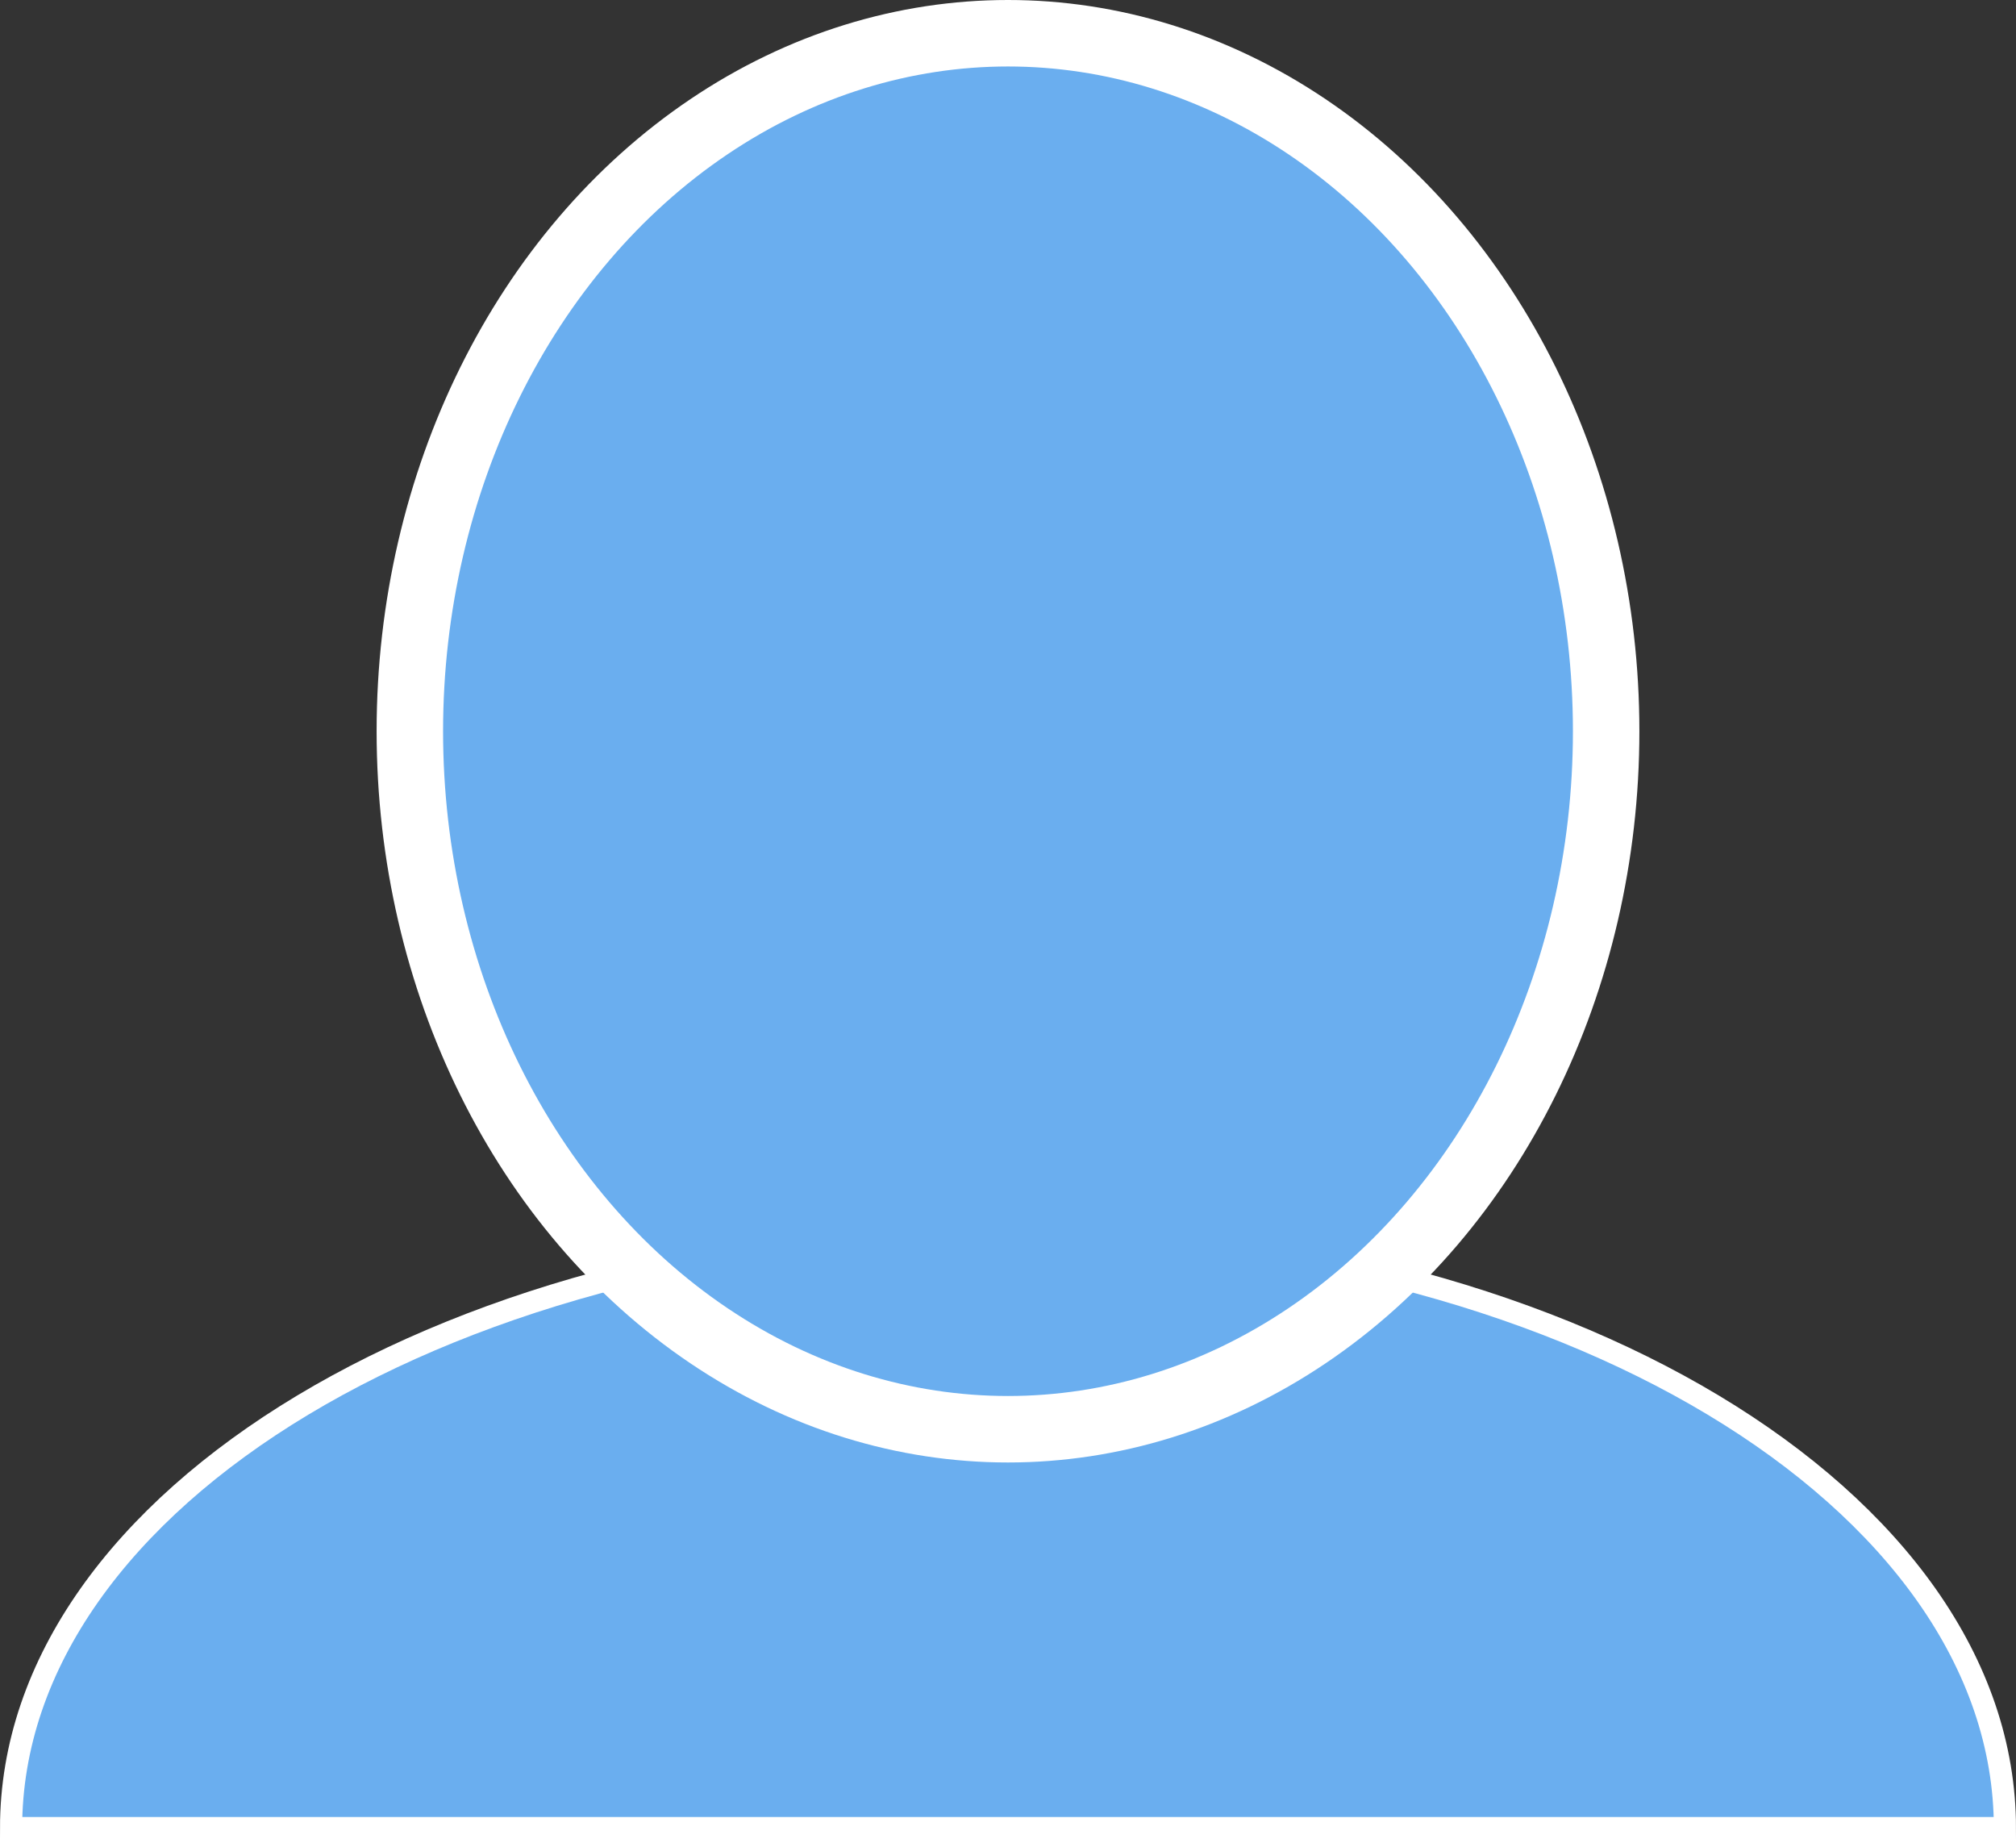 <?xml version="1.0" encoding="utf-8"?>
<!-- Generator: Adobe Illustrator 17.1.0, SVG Export Plug-In . SVG Version: 6.00 Build 0)  -->
<!DOCTYPE svg PUBLIC "-//W3C//DTD SVG 1.1//EN" "http://www.w3.org/Graphics/SVG/1.1/DTD/svg11.dtd">
<svg version="1.1" id="Layer_1" xmlns="http://www.w3.org/2000/svg" xmlns:xlink="http://www.w3.org/1999/xlink" x="0px" y="0px"
	 viewBox="0 0 91 83" enable-background="new 0 0 91 83" xml:space="preserve">
<rect x="0" y="0" width="91" height="83" fill="#333333" stroke="none"/>
<g>
	<path fill="#6AAEEF" stroke="#FFFFFF" stroke-miterlimit="10" d="M45.5,55.5c-24.9,0-45,12.1-45,27h90
		C90.5,67.6,70.4,55.5,45.5,55.5z"/>
</g>
<ellipse fill="#6AAEEF" stroke="#FFFFFF" stroke-width="3" stroke-miterlimit="10" cx="45.5" cy="33" rx="27" ry="31.5"/>
</svg>
